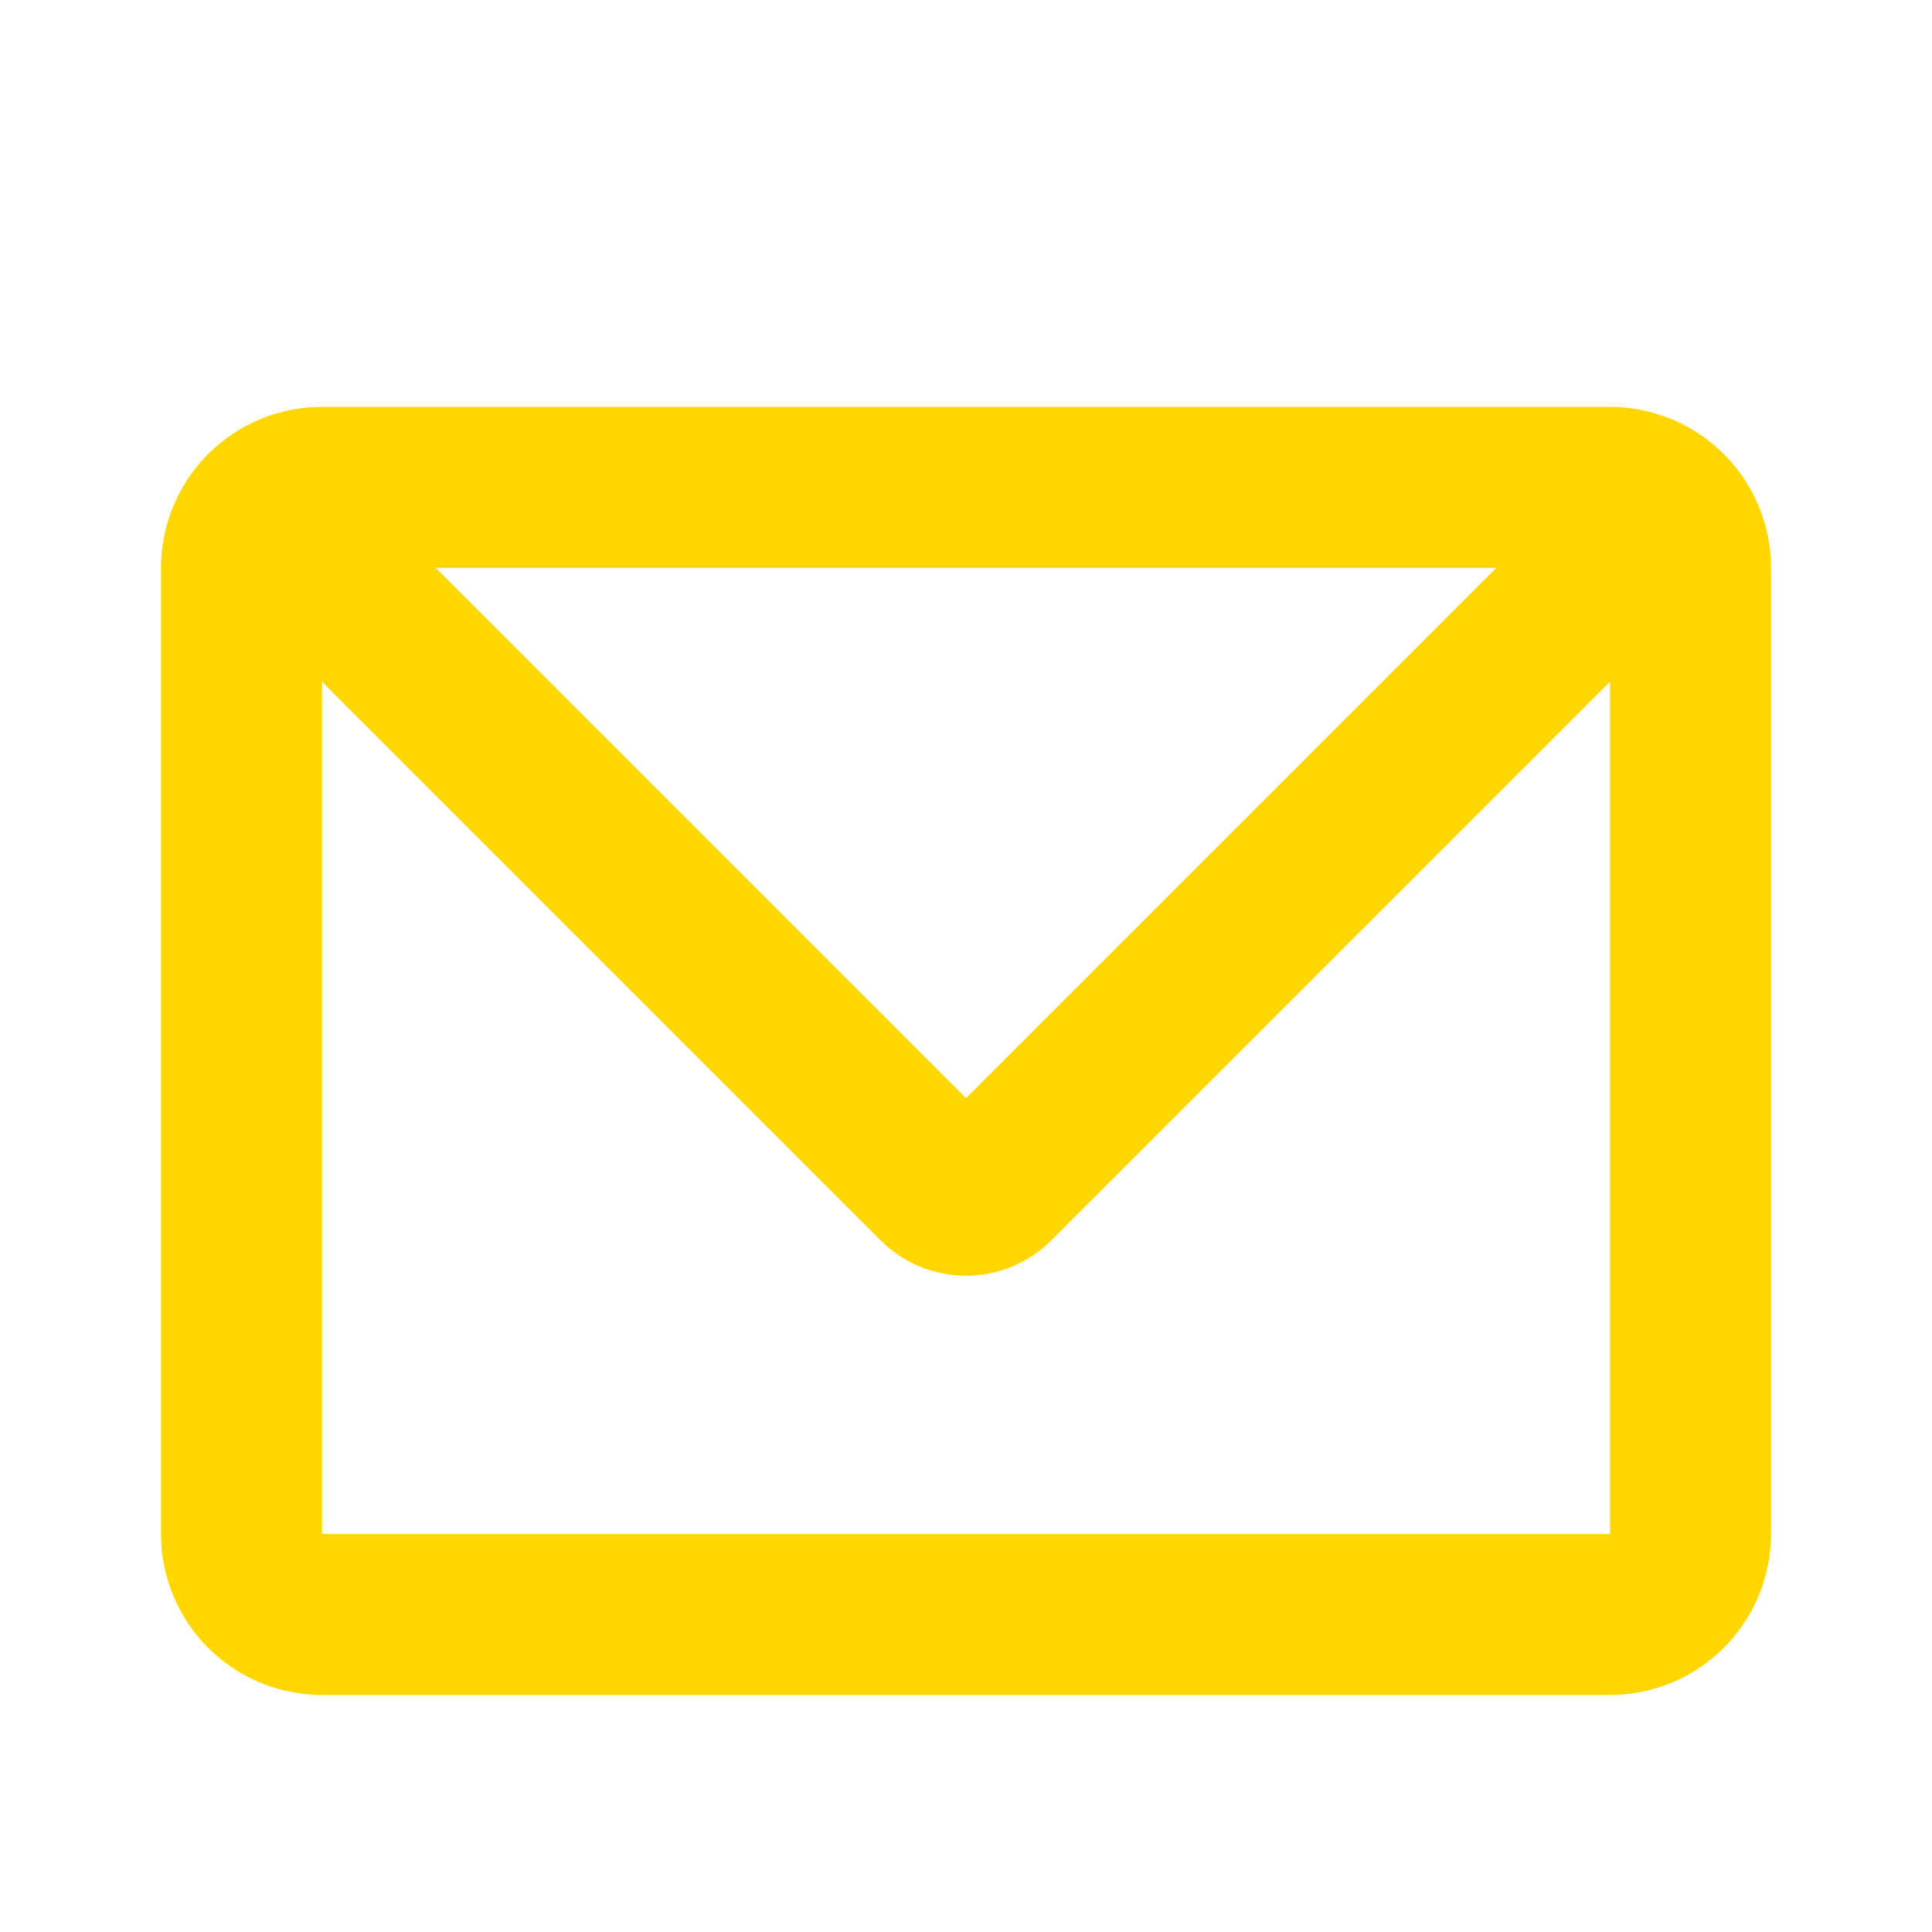 <svg width="91" height="91" viewBox="0 0 91 91" fill="none" xmlns="http://www.w3.org/2000/svg">
<g clip-path="url(#clip0_128_27)" filter="url(#filter0_d_128_27)">
<path d="M75.833 15.166C77.746 15.166 79.589 15.889 80.992 17.189C82.395 18.49 83.254 20.273 83.398 22.181L83.417 22.75V68.25C83.417 70.163 82.695 72.006 81.394 73.409C80.093 74.811 78.31 75.671 76.402 75.814L75.833 75.833H15.167C13.254 75.834 11.411 75.111 10.008 73.81C8.605 72.509 7.746 70.726 7.602 68.819L7.583 68.25V22.75C7.583 20.837 8.305 18.994 9.606 17.591C10.907 16.188 12.69 15.329 14.598 15.185L15.167 15.166H75.833ZM75.833 28.111L49.519 54.425C48.453 55.49 47.007 56.089 45.5 56.089C43.993 56.089 42.547 55.49 41.481 54.425L15.167 28.111V68.25H75.833V28.111ZM70.472 22.75H20.528L45.5 47.722L70.472 22.75Z" fill="#FFD600"/>
</g>
<defs>
<filter id="filter0_d_128_27" x="-4" y="0" width="99" height="99" filterUnits="userSpaceOnUse" color-interpolation-filters="sRGB">
<feFlood flood-opacity="0" result="BackgroundImageFix"/>
<feColorMatrix in="SourceAlpha" type="matrix" values="0 0 0 0 0 0 0 0 0 0 0 0 0 0 0 0 0 0 127 0" result="hardAlpha"/>
<feOffset dy="4"/>
<feGaussianBlur stdDeviation="2"/>
<feComposite in2="hardAlpha" operator="out"/>
<feColorMatrix type="matrix" values="0 0 0 0 0 0 0 0 0 0 0 0 0 0 0 0 0 0 0.25 0"/>
<feBlend mode="normal" in2="BackgroundImageFix" result="effect1_dropShadow_128_27"/>
<feBlend mode="normal" in="SourceGraphic" in2="effect1_dropShadow_128_27" result="shape"/>
</filter>
<clipPath id="clip0_128_27">
<rect width="91" height="91" fill="white"/>
</clipPath>
</defs>
</svg>
